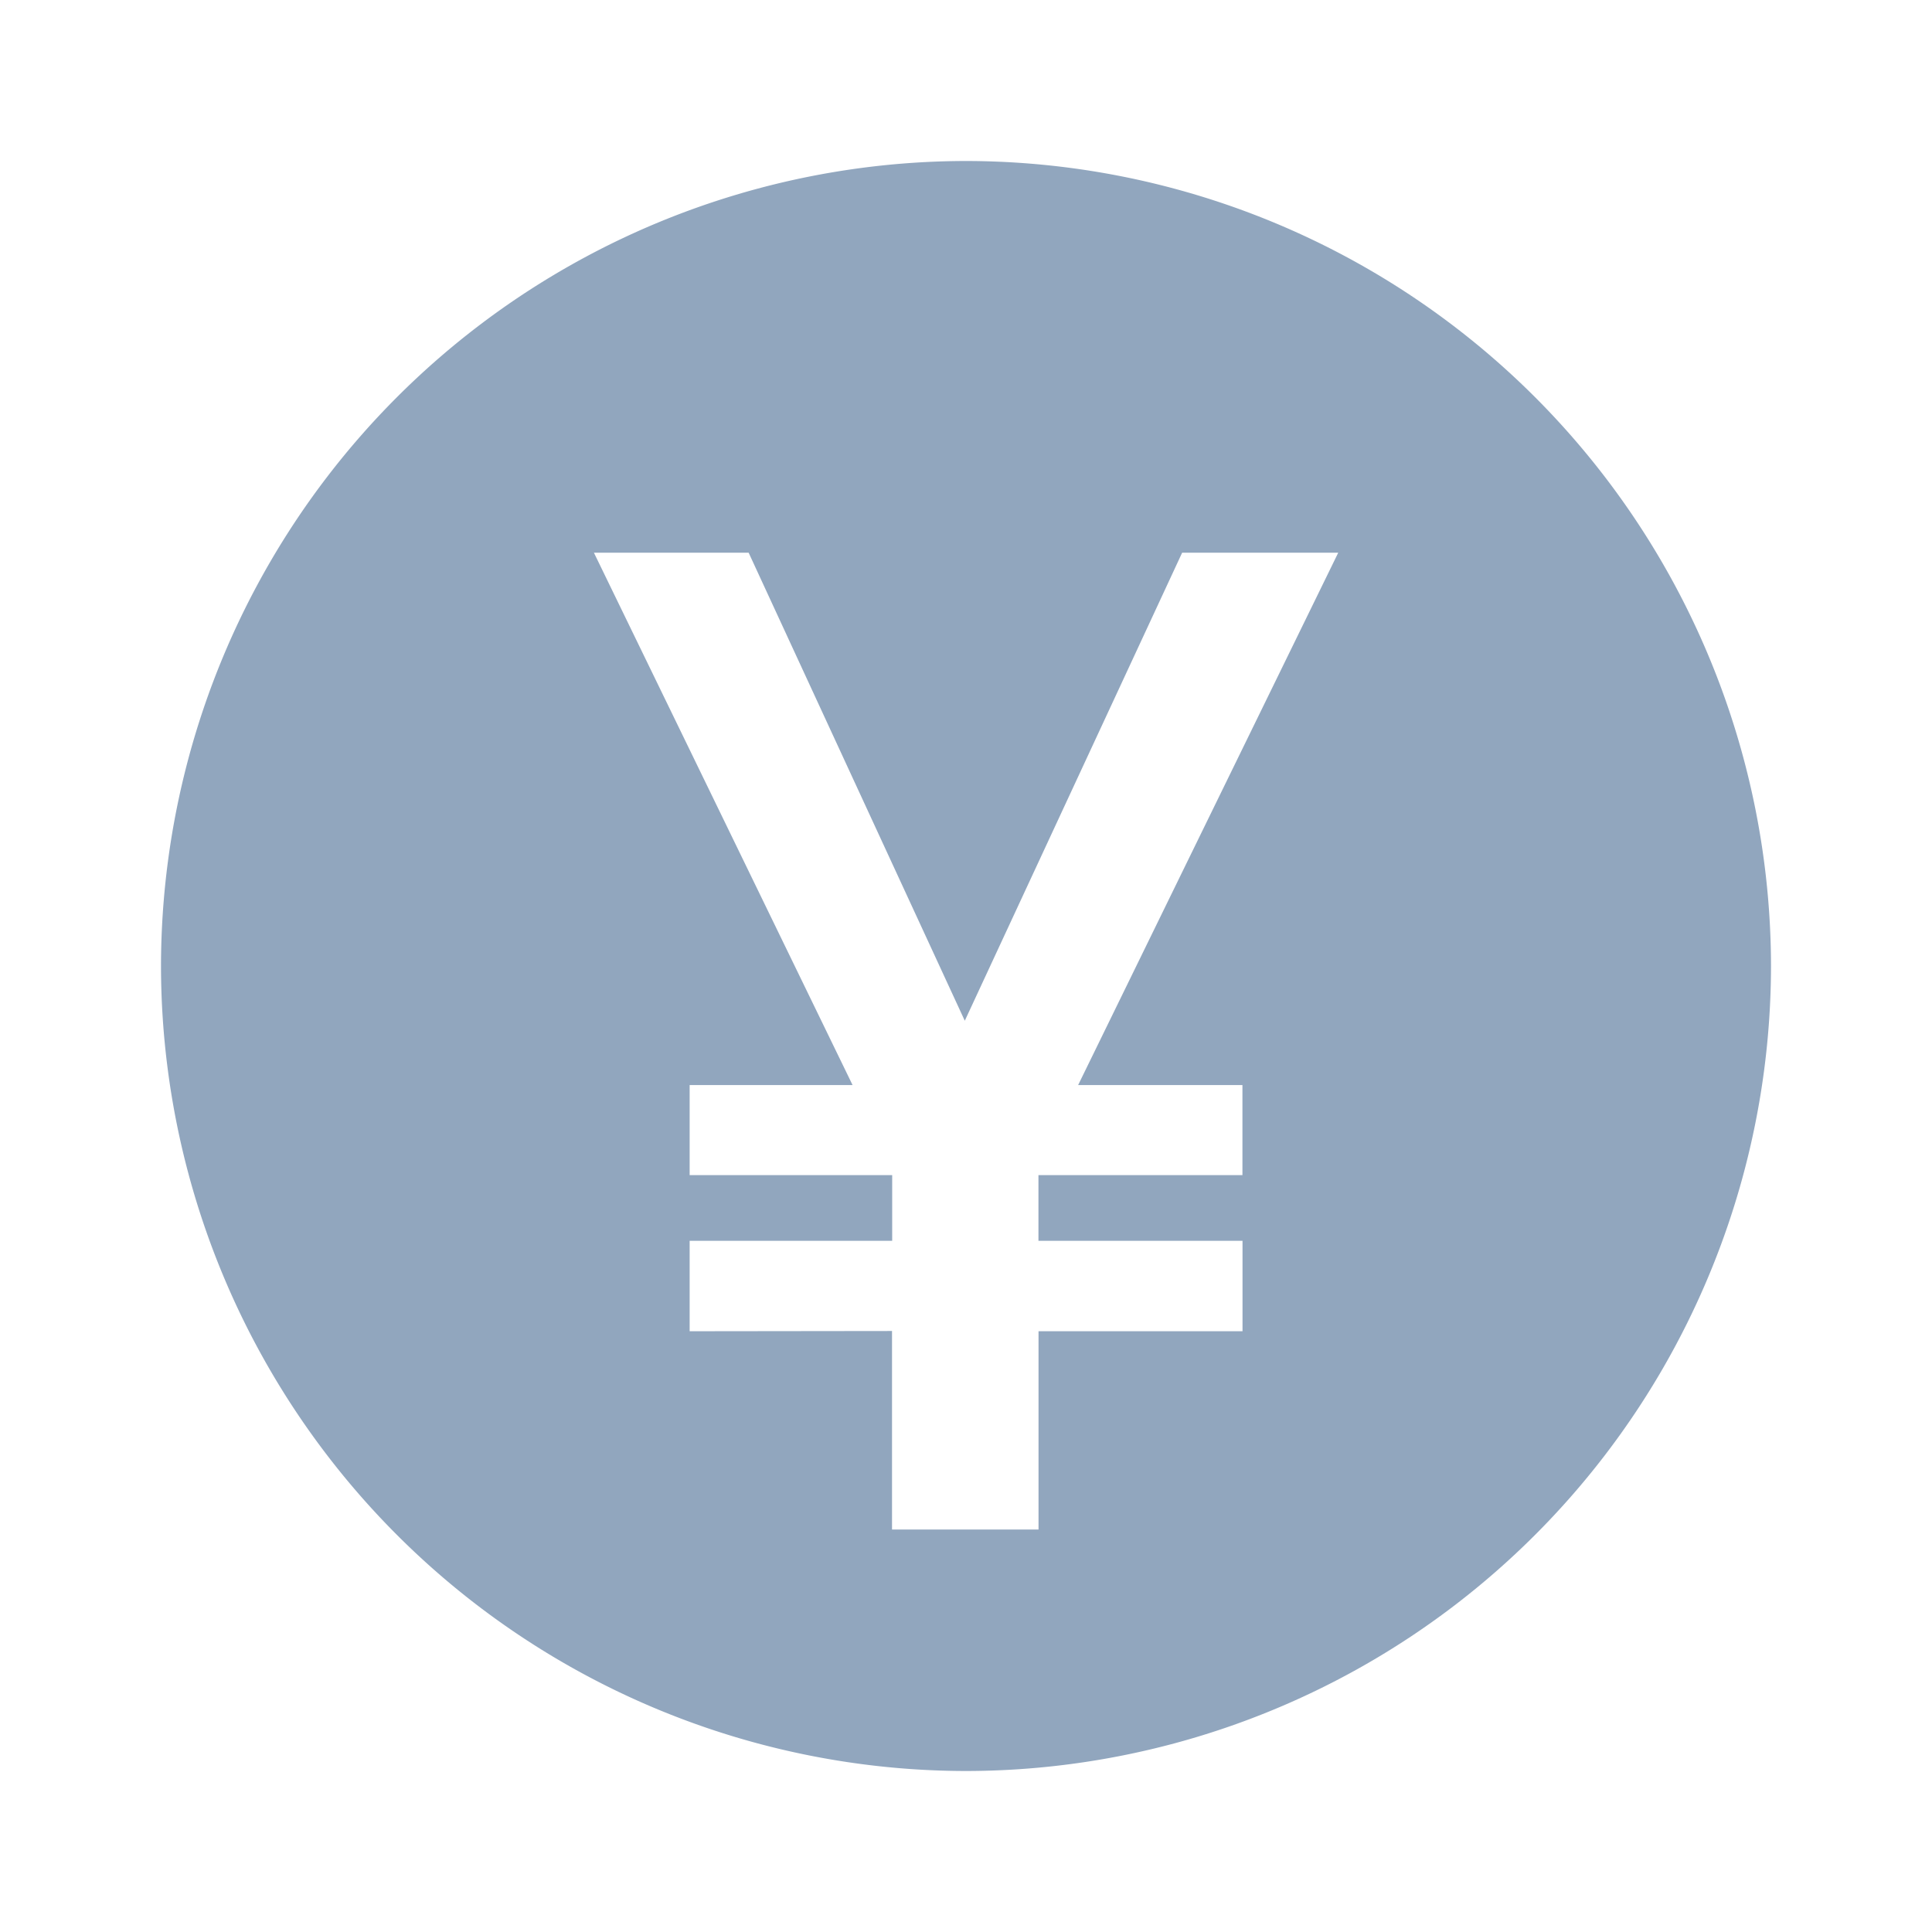 <svg id="paid_black_24dp_1_" data-name="paid_black_24dp (1)" xmlns="http://www.w3.org/2000/svg" width="24" height="24" viewBox="0 0 24 24">
  <g id="グループ_2242" data-name="グループ 2242">
    <rect id="長方形_1877" data-name="長方形 1877" width="24" height="24" fill="none"/>
  </g>
  <g id="グループ_2243" data-name="グループ 2243">
    <path id="前面オブジェクトで型抜き_7" data-name="前面オブジェクトで型抜き 7" d="M-261,14024a10.01,10.01,0,0,1-10-10,10.012,10.012,0,0,1,10-10,10.012,10.012,0,0,1,10,10A10.01,10.01,0,0,1-261,14024Zm-.919-5.466V14021h1.82v-2.463h2.534v-1.123H-260.1v-.816h2.534v-1.119h-2.041l3.231-6.613h-1.939l-2.7,5.814-2.685-5.814h-1.922l3.213,6.613h-2.024v1.119h2.516v.816h-2.516v1.123Z" transform="translate(273 -14002)" fill="#91a6be"/>
  </g>
</svg>
